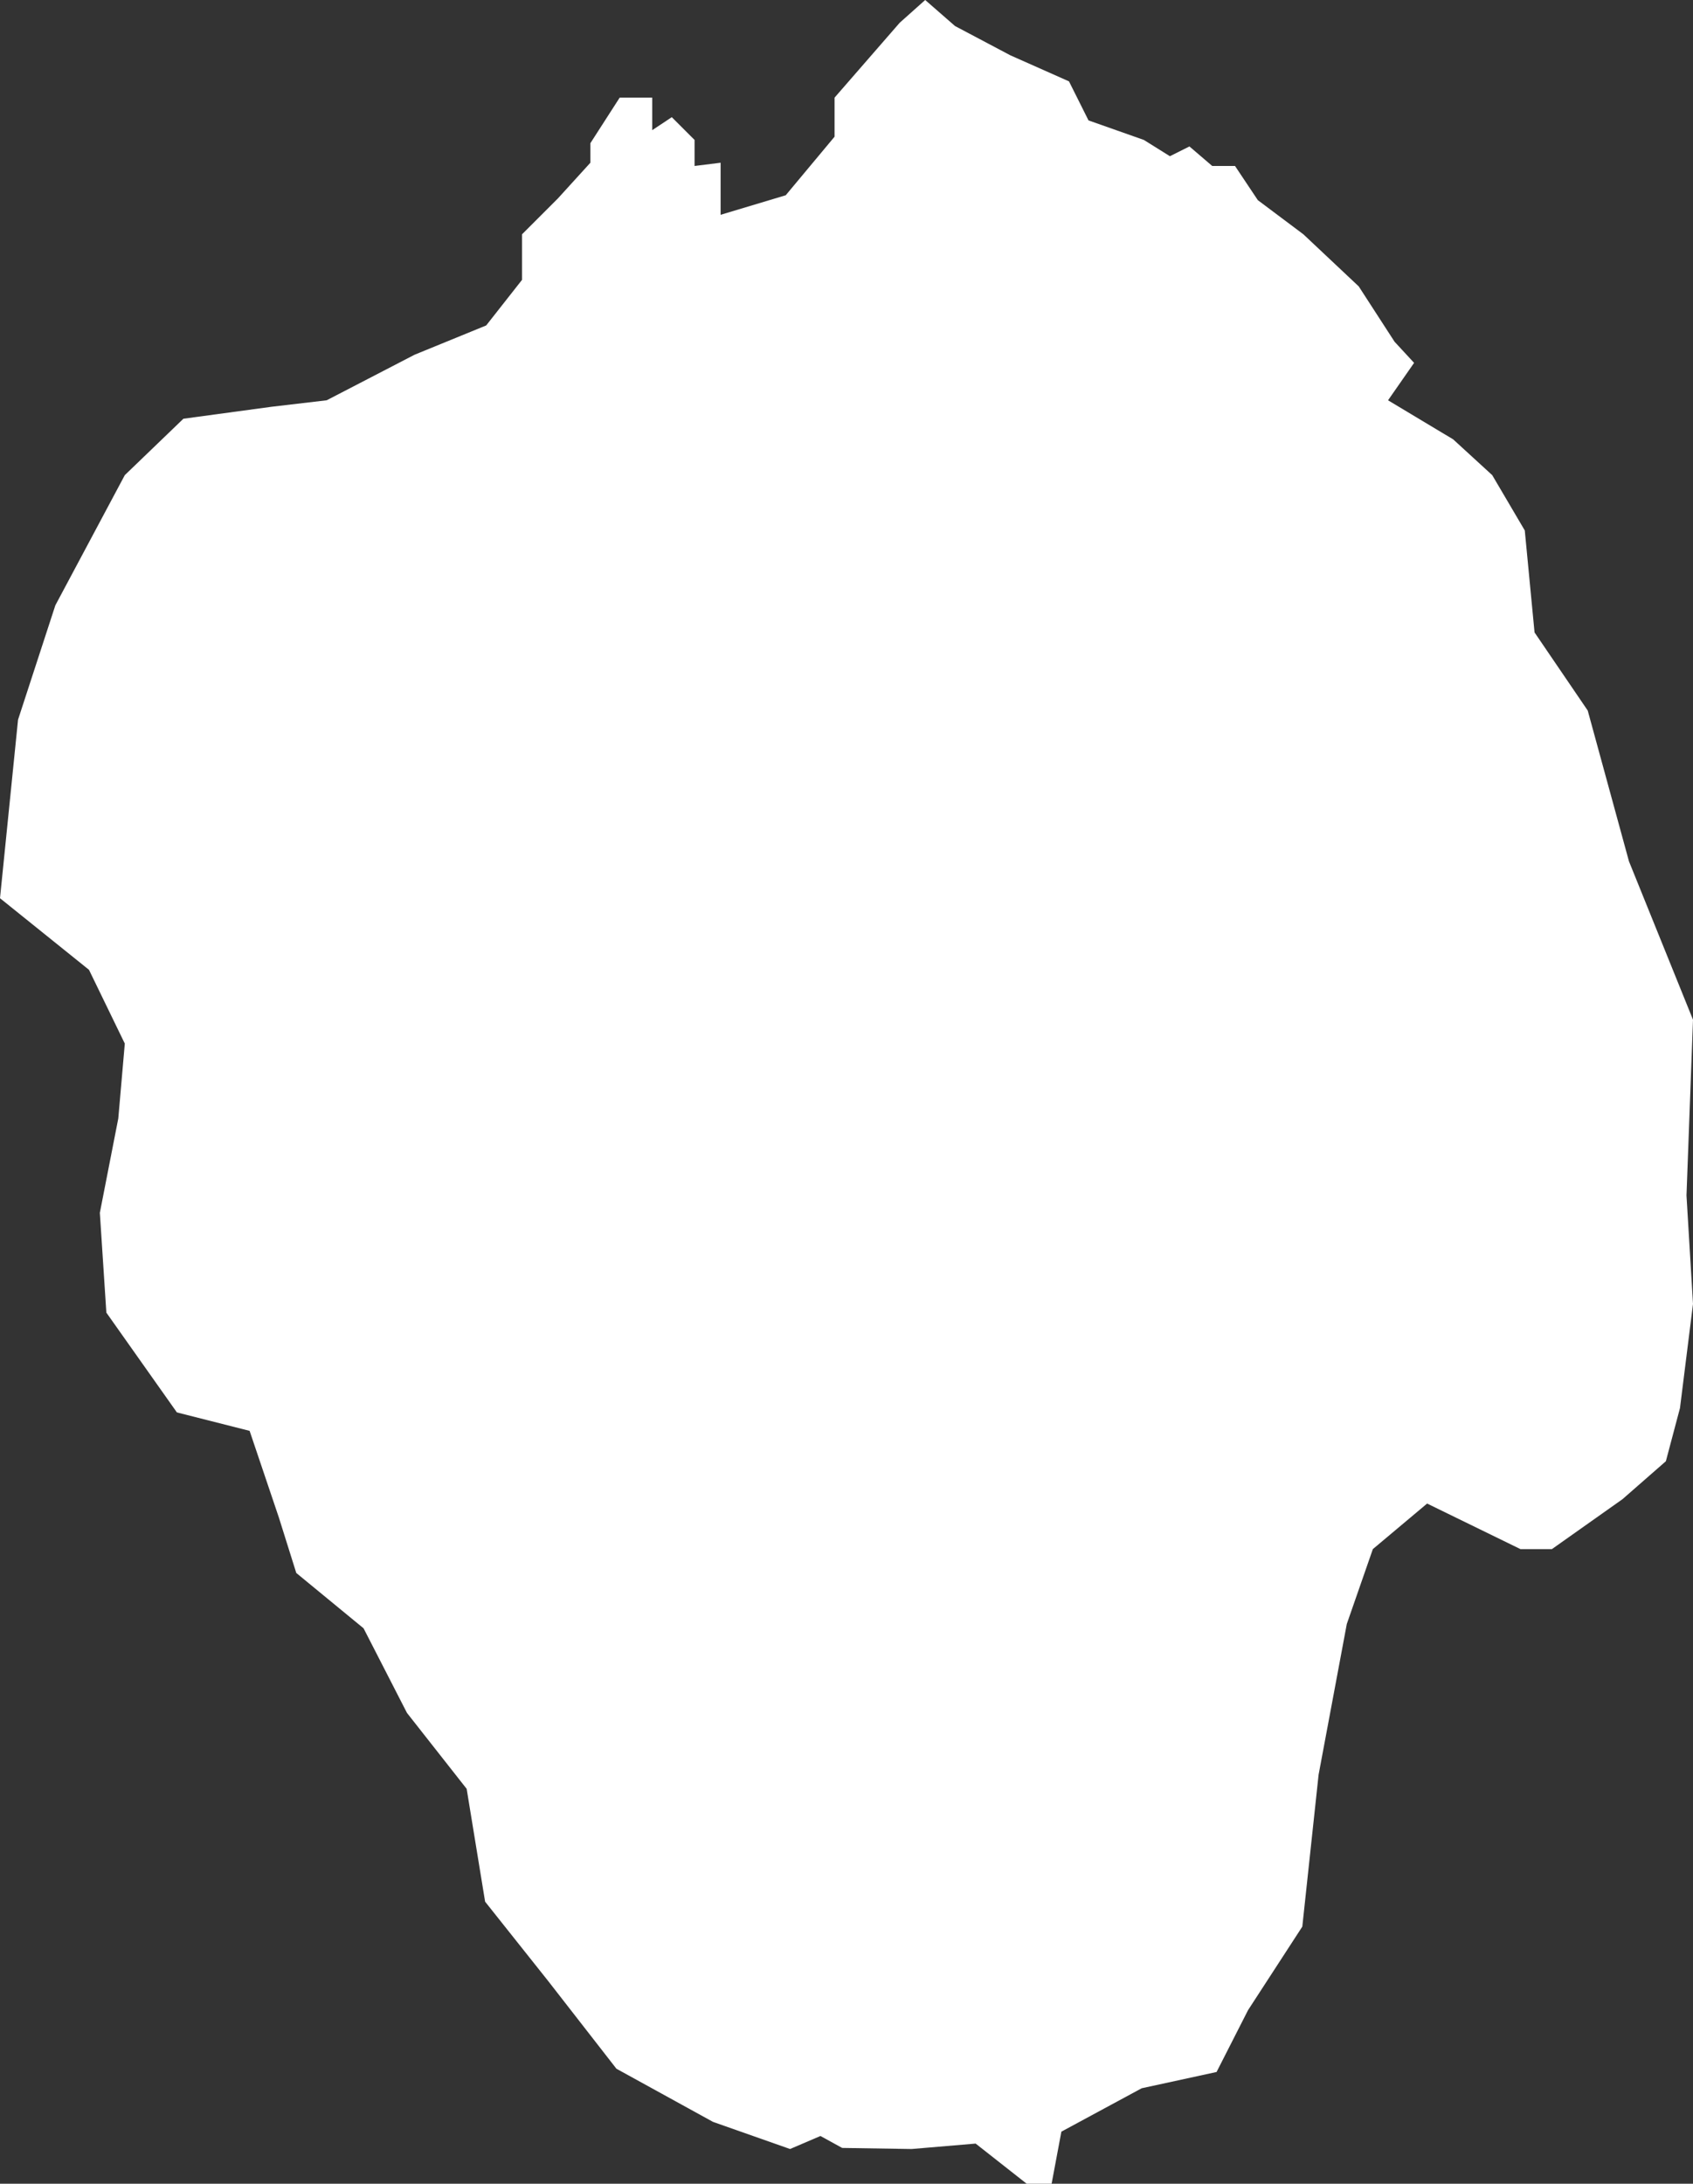 <?xml version="1.0" encoding="utf-8"?>
<!-- Generator: Adobe Illustrator 16.0.3, SVG Export Plug-In . SVG Version: 6.00 Build 0)  -->
<!DOCTYPE svg PUBLIC "-//W3C//DTD SVG 1.1//EN" "http://www.w3.org/Graphics/SVG/1.1/DTD/svg11.dtd">
<svg version="1.1" id="Layer_1" xmlns="http://www.w3.org/2000/svg" xmlns:xlink="http://www.w3.org/1999/xlink" x="0px" y="0px"
	 width="691px" height="890.999px" viewBox="0 0 691 890.999" enable-background="new 0 0 691 890.999" xml:space="preserve">
<rect x="0" y="0" width="691" height="890.999" fill="#333333" stroke="none"/>
<polygon fill="#FFFFFF" points="133.328,163.328 169.208,144.737 198.441,132.787 213.059,114.197 213.059,95.606 227.677,81 
	240.965,66.393 240.965,58.426 252.925,39.836 266.213,39.836 266.213,53.114 274.186,47.804 283.488,57.098 283.488,67.721 
	294.118,66.393 294.118,87.64 320.695,79.671 340.628,55.771 340.628,39.836 367.205,9.295 377.618,0 389.795,10.623 
	412.385,22.573 436.305,33.196 444.277,49.13 466.869,57.098 477.498,63.737 485.471,59.754 494.774,67.721 504.076,67.721 
	513.379,81.663 531.981,95.606 554.57,116.853 569.188,139.427 577.162,148.057 566.531,163.328 593.107,179.262 609.055,193.869 
	622.342,216.442 626.328,258.049 648.034,289.919 664.865,351.441 691,416.065 688.343,487.772 691,532.034 685.685,574.526 
	679.927,596.212 662.208,611.706 633.416,632.065 620.572,632.065 582.478,613.476 560.331,632.065 549.699,662.608 538.184,724.13 
	531.539,786.101 509.391,820.181 496.546,845.409 465.981,852.052 433.204,869.755 429.217,890.999 419.03,890.999 398.21,874.624 
	372.077,876.837 343.729,876.394 334.869,871.526 322.467,876.837 291.019,865.772 251.596,844.083 223.689,808.231 
	197.999,775.919 190.47,729.884 166.106,698.901 148.388,664.378 120.926,641.804 113.838,619.229 101.879,583.819 72.202,576.294 
	43.41,535.573 40.752,494.851 48.282,456.343 50.939,425.804 36.321,395.703 0,366.49 7.364,293.659 22.592,246.98 50.939,193.865 
	74.858,170.849 110.737,165.981 "/>
</svg>
